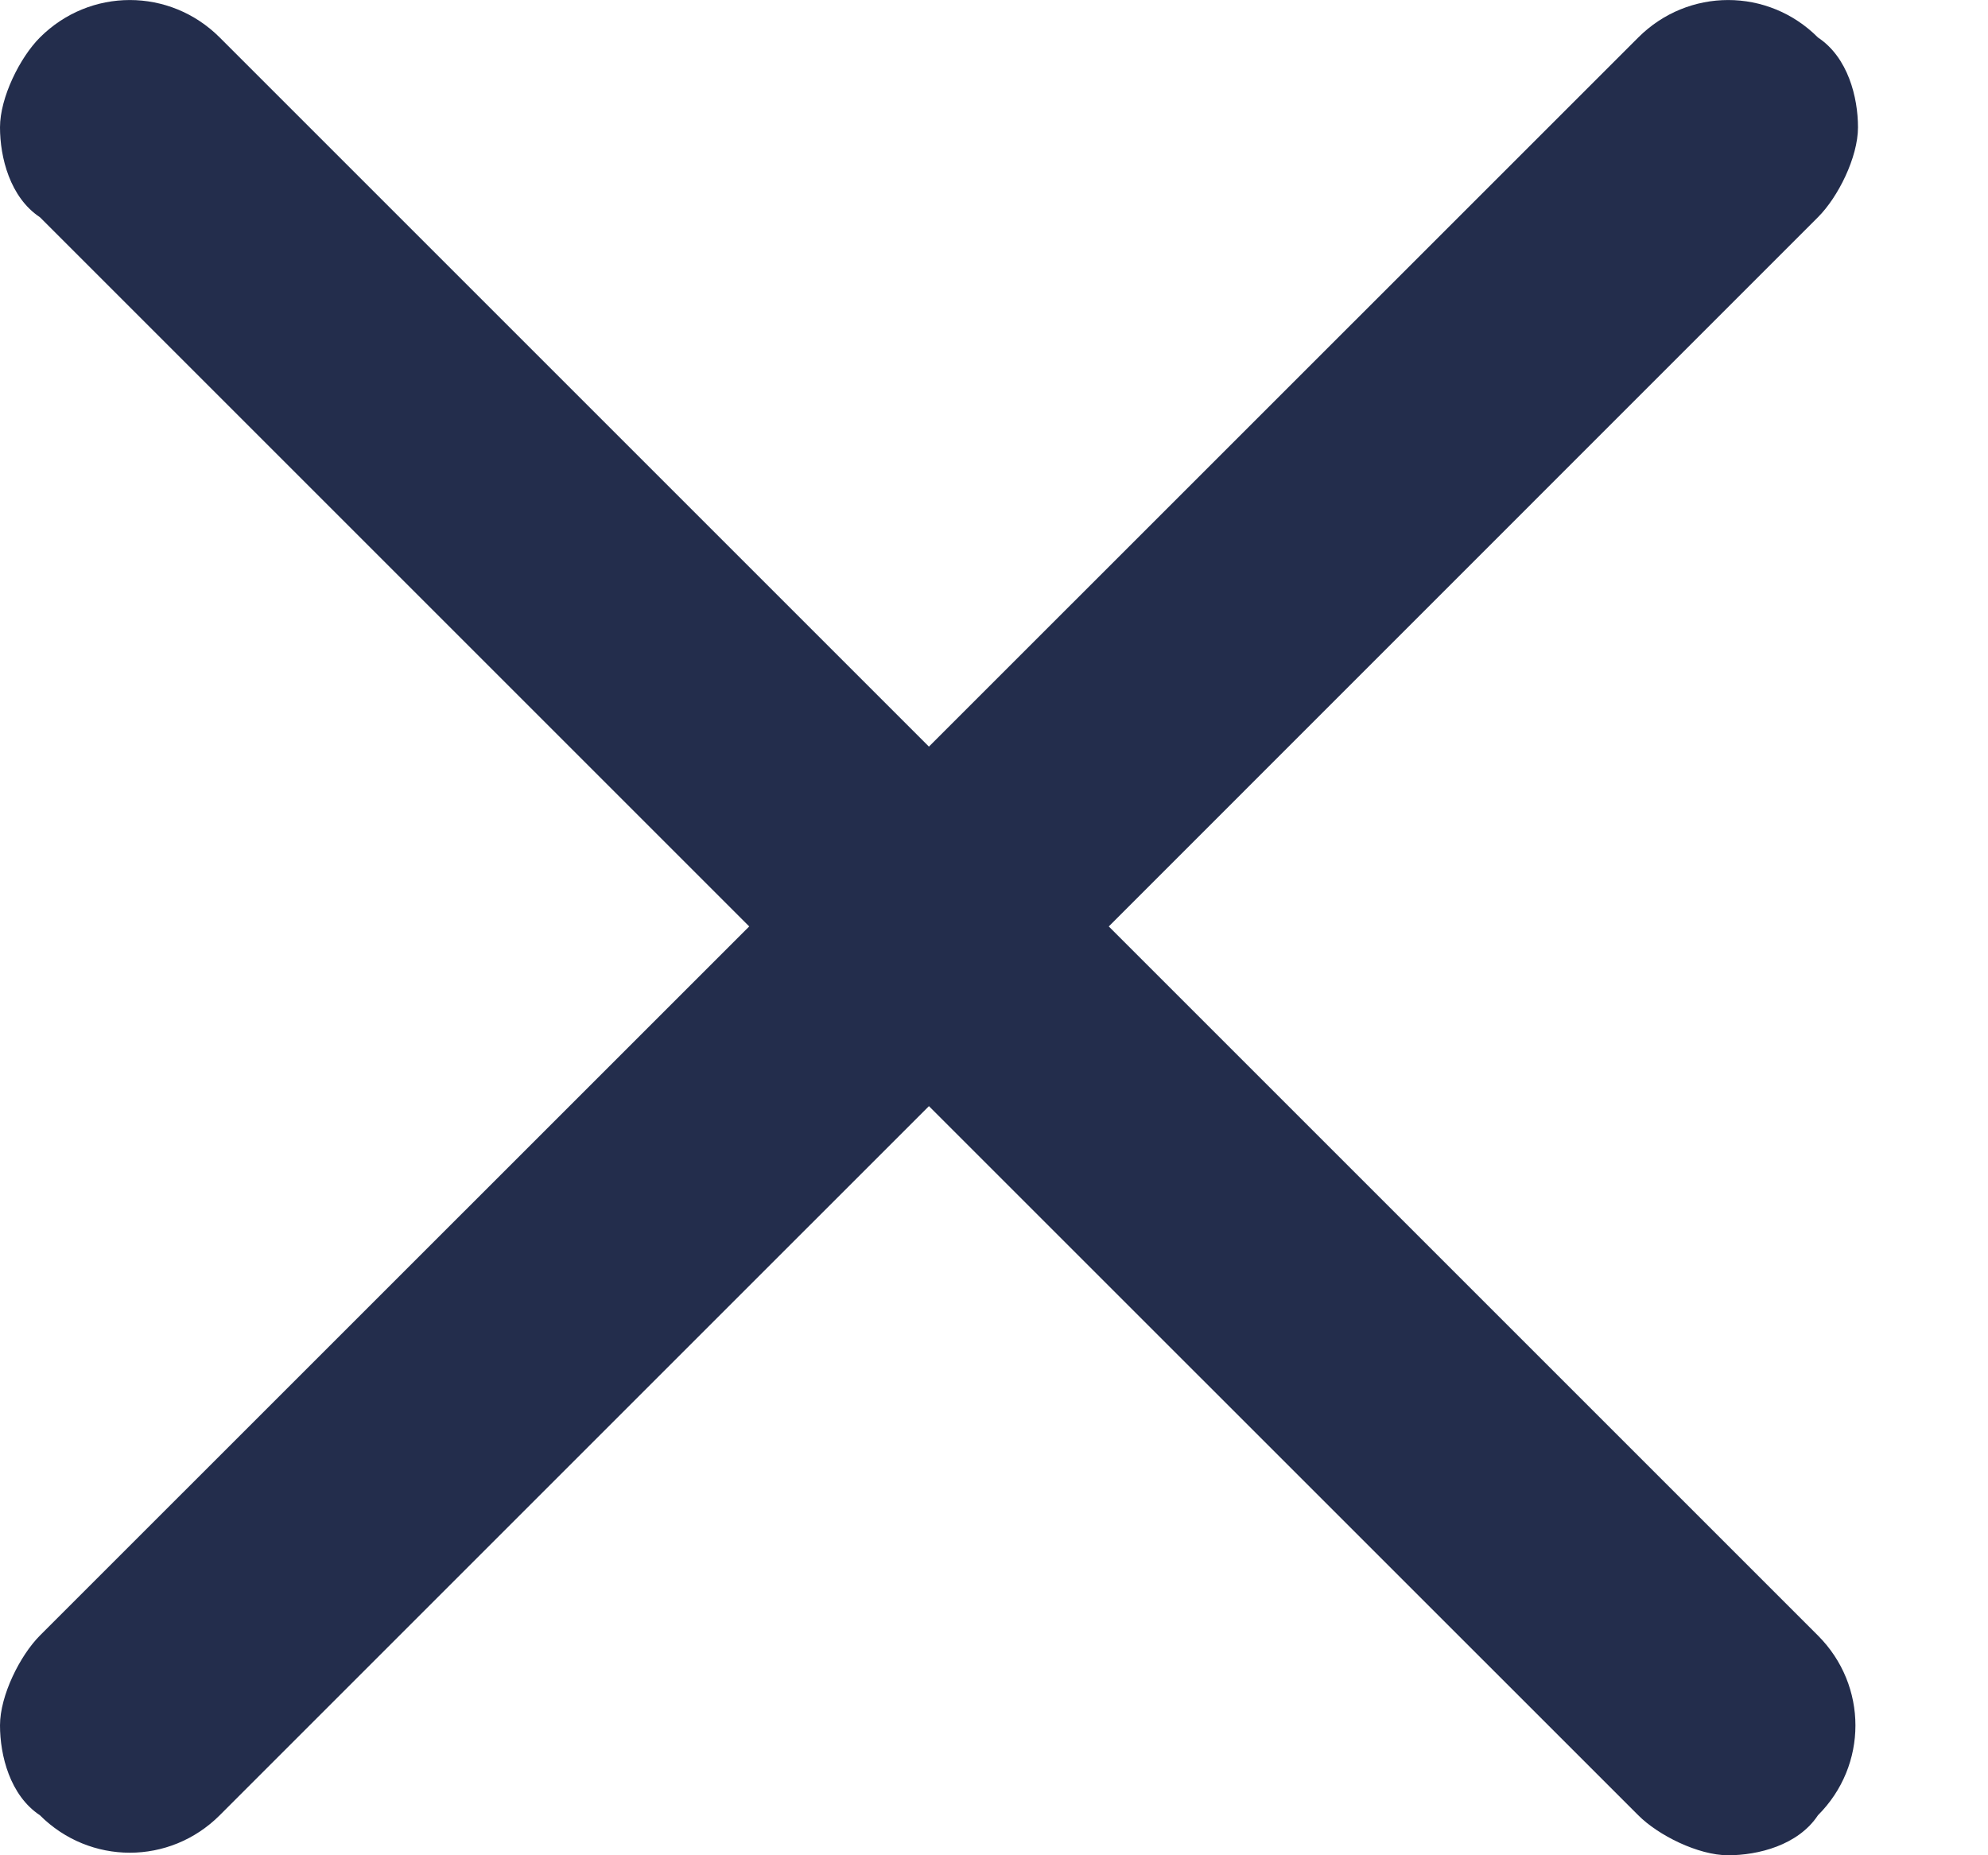 <svg width="15" height="14" viewBox="0 0 15 14" fill="none" xmlns="http://www.w3.org/2000/svg">
<path d="M8.366 6.991L13.717 1.639C13.868 1.489 14.019 1.187 14.019 0.961C14.019 0.735 13.944 0.433 13.717 0.283C13.341 -0.094 12.738 -0.094 12.361 0.283L7.009 5.634L1.658 0.283C1.281 -0.094 0.678 -0.094 0.301 0.283C0.151 0.433 0 0.735 0 0.961C0 1.187 0.075 1.489 0.301 1.639L5.653 6.991L0.301 12.342C0.151 12.493 0 12.794 0 13.02C0 13.246 0.075 13.548 0.301 13.698C0.678 14.075 1.281 14.075 1.658 13.698L7.009 8.347L12.361 13.698C12.511 13.849 12.813 14 13.039 14C13.265 14 13.567 13.925 13.717 13.698C14.094 13.322 14.094 12.719 13.717 12.342L8.366 6.991Z" fill="#232D4C"/>
</svg>
